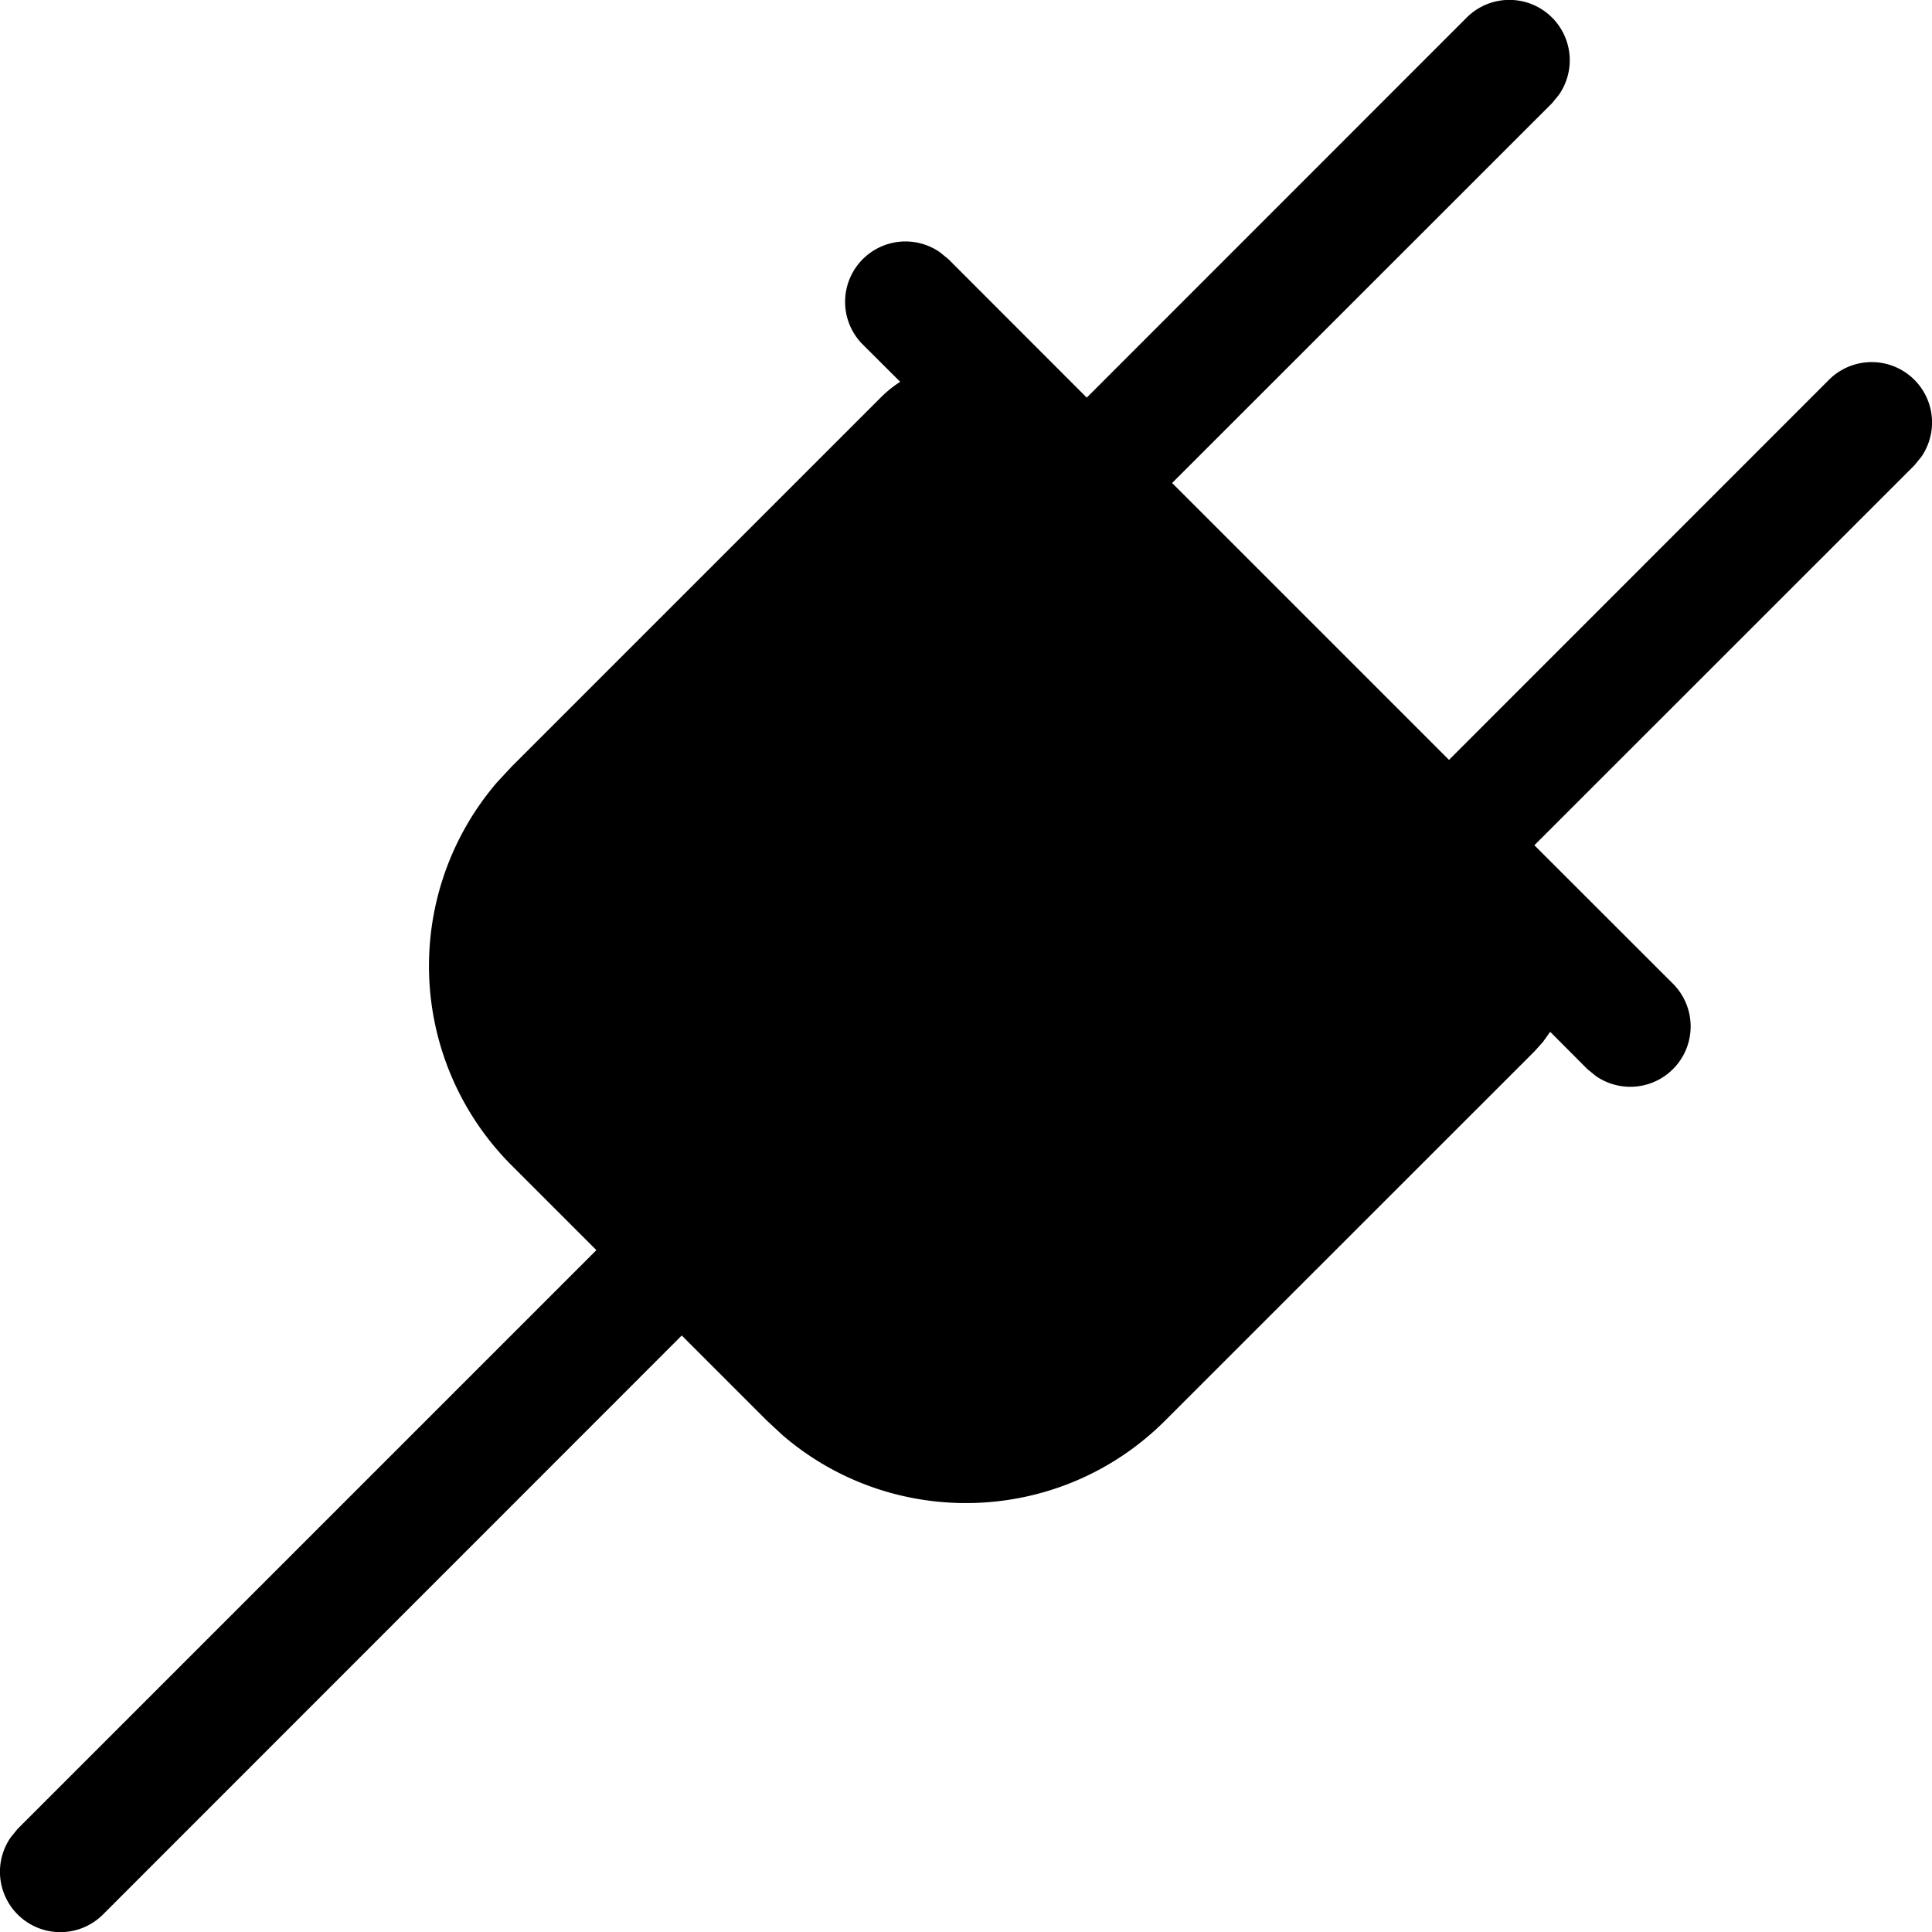<svg xmlns="http://www.w3.org/2000/svg" width="16" height="16" focusable="false" viewBox="0 0 16 16">
  <path fill="currentColor" d="M12.854.146a.5.5 0 01.057.638l-.057.07L9.707 4 12 6.293l3.146-3.147a.5.5 0 01.765.638l-.057.07L12.707 7l1.147 1.146a.5.5 0 01-.638.765l-.07-.057-.308-.309-.06.084-.07.078-3.058 3.057c-.87.87-2.256.91-3.172.119l-.128-.119-.704-.704-4.792 4.794a.5.5 0 01-.765-.638l.057-.07 4.793-4.793-.703-.703a2.334 2.334 0 01-.119-3.172l.119-.128 3.057-3.057a.959.959 0 01.162-.131l-.309-.308a.5.5 0 01.638-.765l.07.057L9 3.293 12.146.146a.5.5 0 01.708 0z"/>
</svg>
